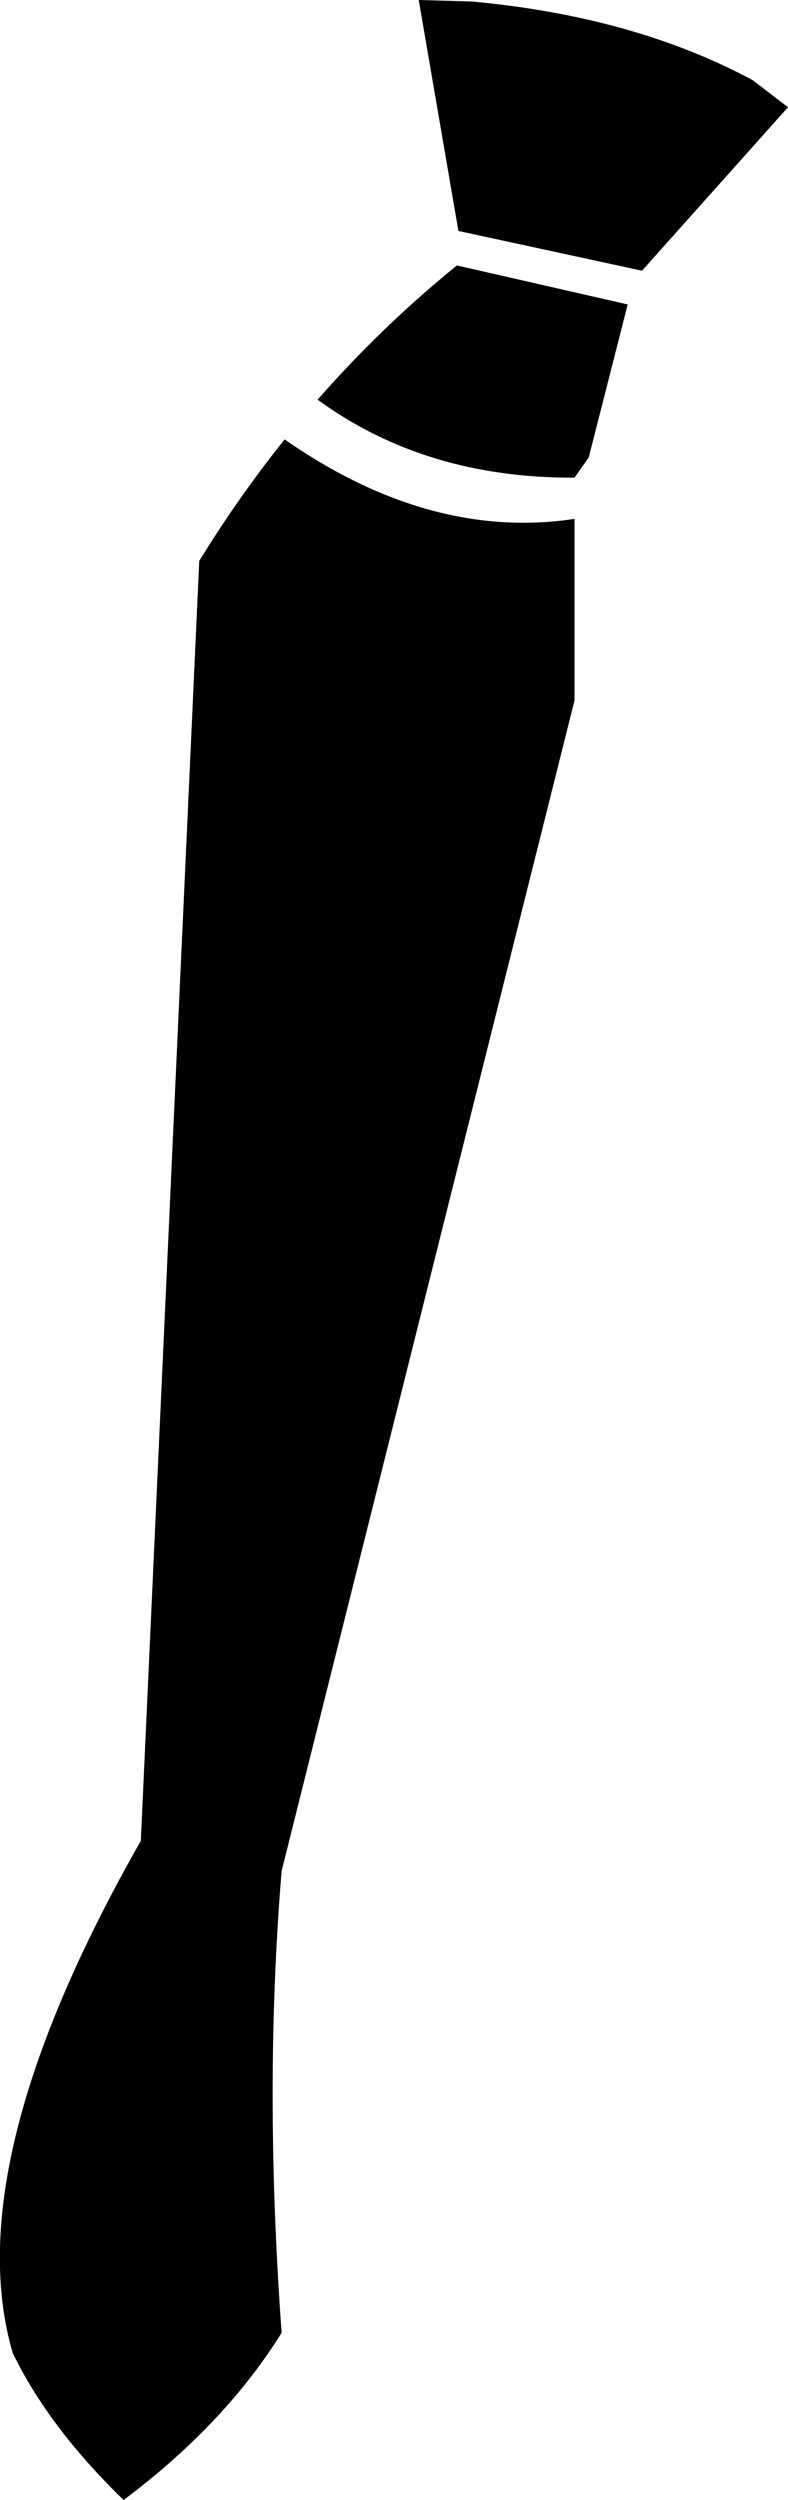 <?xml version="1.0" encoding="UTF-8" standalone="no"?>
<svg xmlns:xlink="http://www.w3.org/1999/xlink" height="166.7px" width="52.6px" xmlns="http://www.w3.org/2000/svg">
  <g transform="matrix(1.0, 0.0, 0.0, 1.0, -145.45, -298.4)">
    <path d="M198.05 305.55 L188.35 316.4 188.3 316.45 176.05 313.8 173.4 298.4 176.95 298.5 Q187.8 299.5 195.7 303.75 L198.05 305.55 M183.8 345.1 L164.25 423.15 Q163.05 437.6 164.25 453.95 160.45 460.05 153.7 465.1 148.7 460.25 146.3 455.3 142.6 442.65 154.85 421.15 L158.75 335.8 Q161.4 331.5 164.45 327.7 174.15 334.45 183.8 333.0 L183.8 345.1 M183.8 330.25 Q173.85 330.3 166.65 325.05 170.95 320.15 175.95 316.1 L187.35 318.7 184.75 328.9 183.8 330.25" fill="#000000" fill-rule="evenodd" stroke="none"/>
  </g>
</svg>
